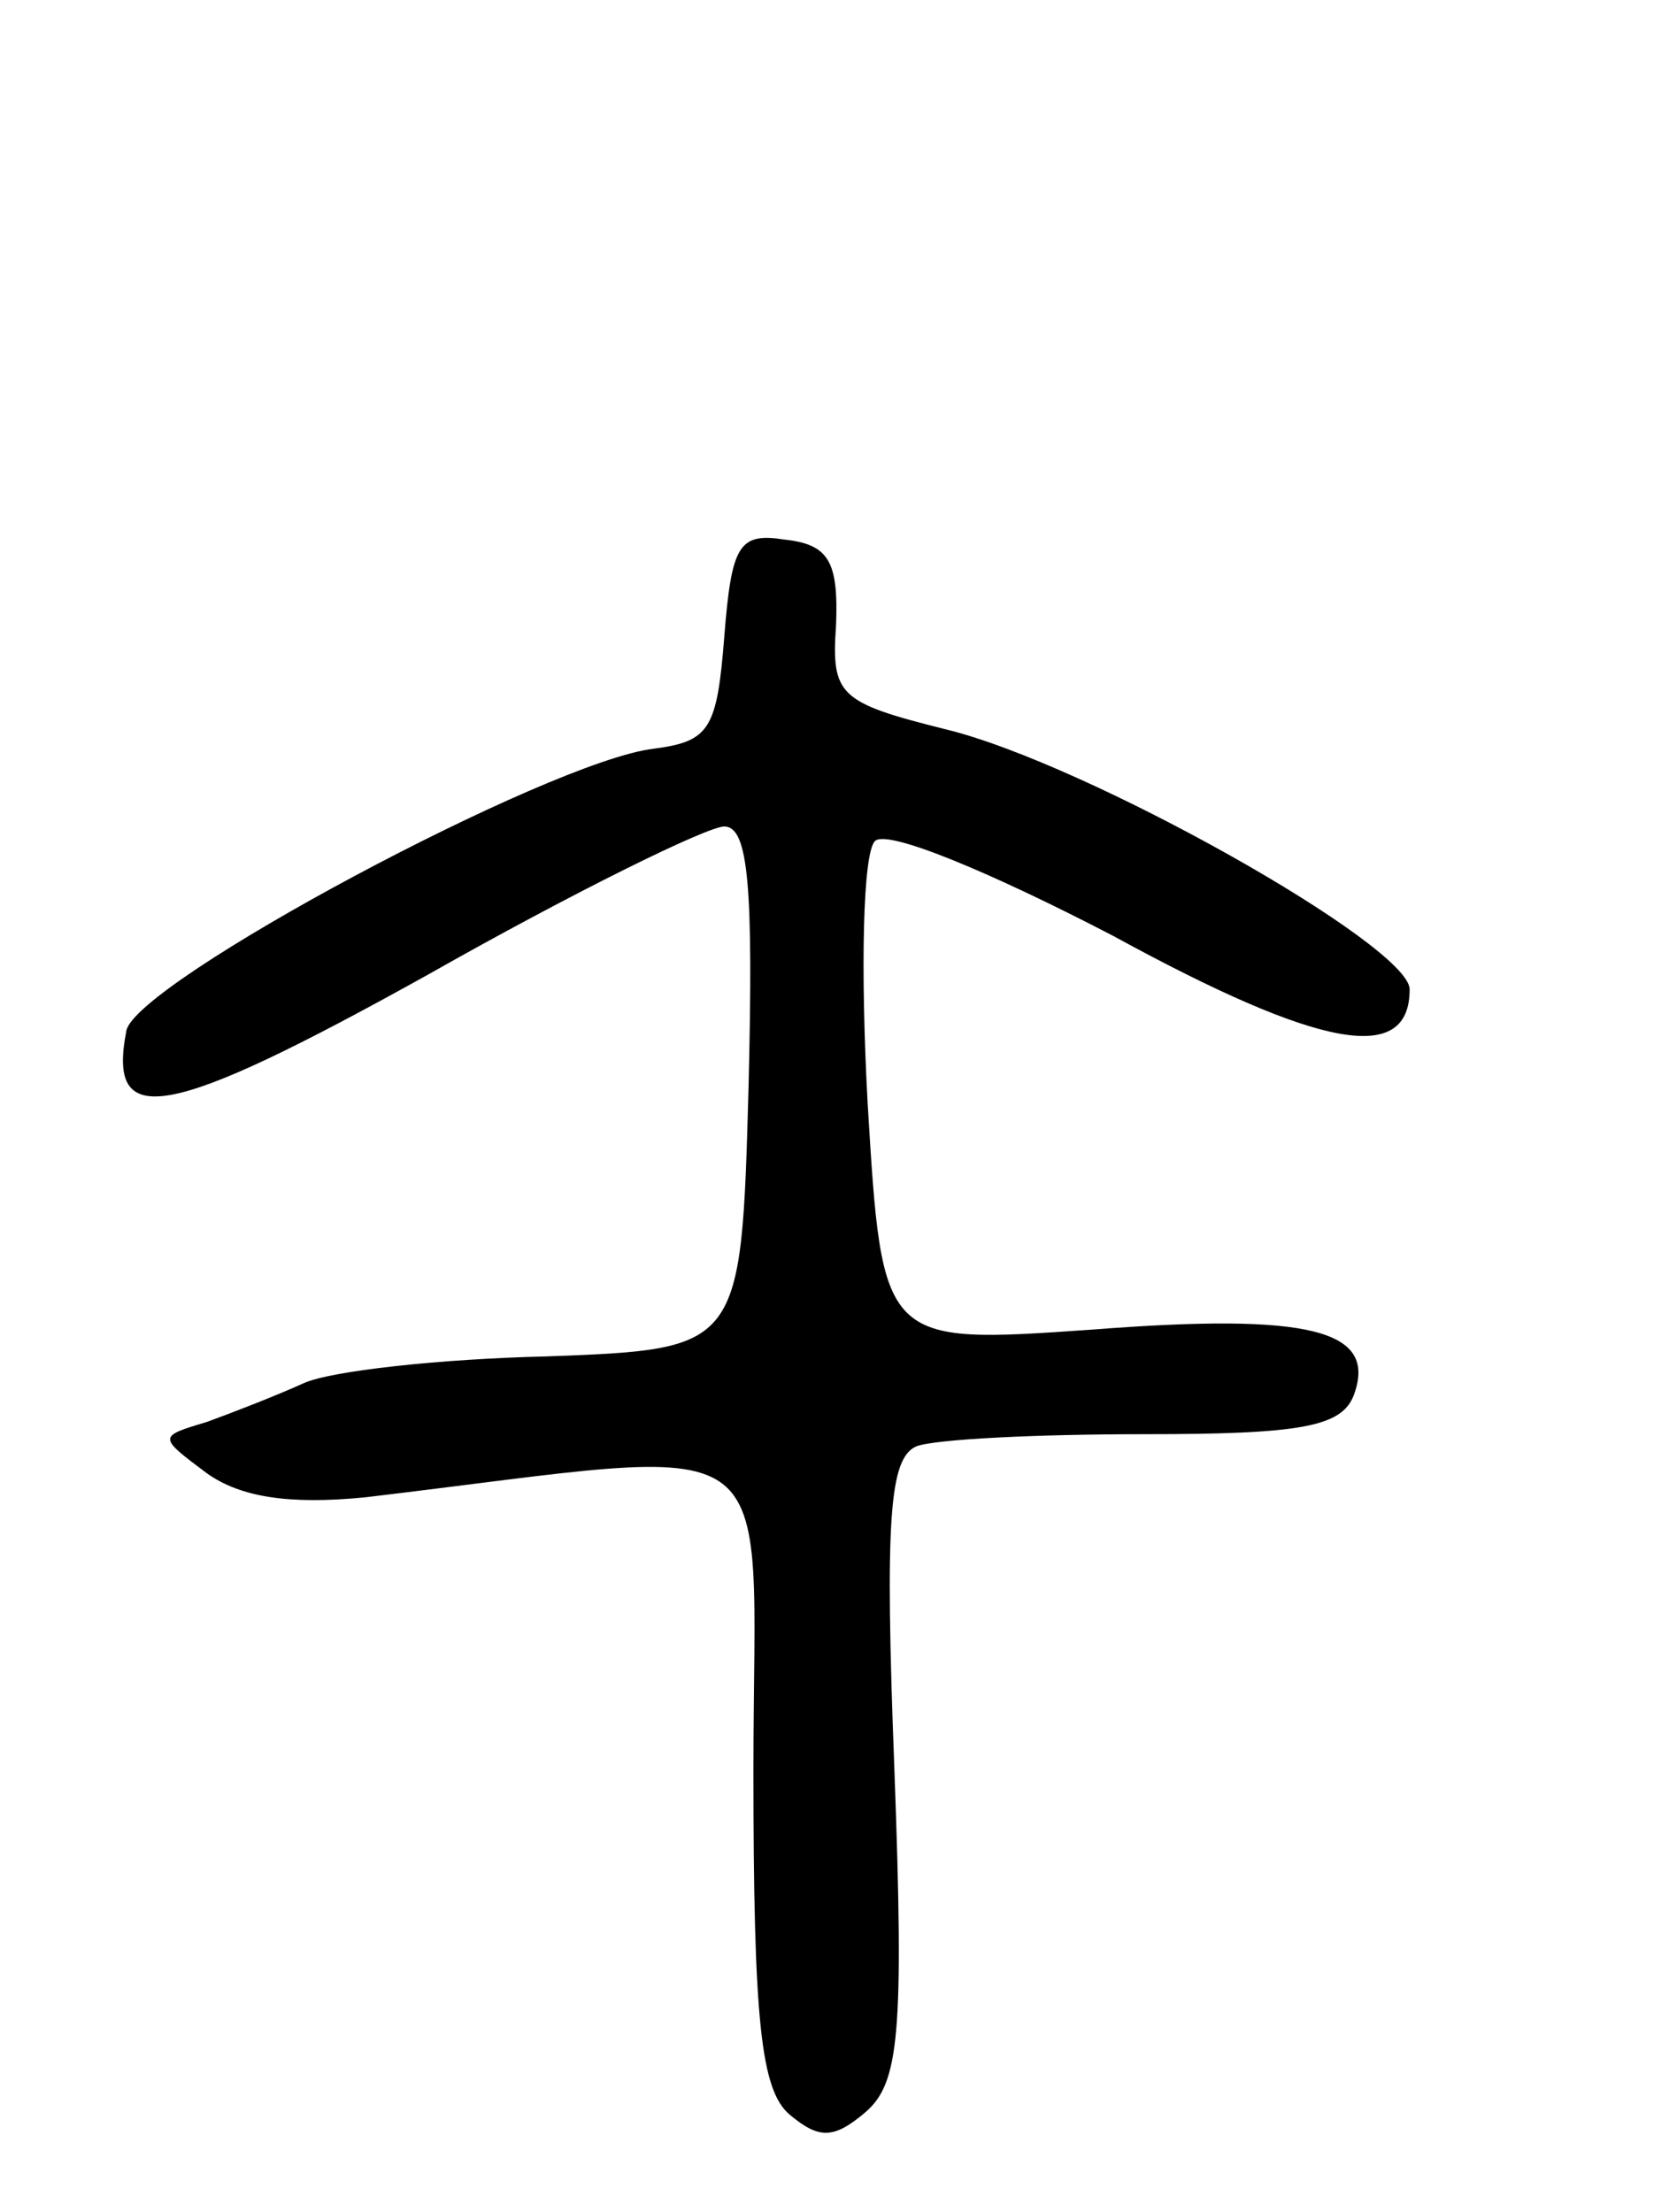 <svg version="1.0" xmlns="http://www.w3.org/2000/svg"
 width="69pt" height="91pt" viewBox="0 0 69 91"
 preserveAspectRatio="xMidYMid meet">
<g transform="translate(0,91) scale(0.1,-0.1)"
fill="#000000" stroke="none">
<path d="M298 648 c-3 -38 -6 -43 -29 -46 -43 -5 -213 -96 -217 -116 -8 -41
16 -37 124 23 60 34 115 61 122 61 10 0 12 -25 10 -107 -3 -108 -3 -108 -83
-111 -44 -1 -89 -6 -100 -11 -11 -5 -29 -12 -40 -16 -20 -6 -20 -6 0 -21 14
-10 34 -13 65 -10 177 21 160 33 160 -112 0 -103 3 -132 15 -142 12 -10 18
-10 31 1 14 12 16 32 12 141 -4 104 -2 128 9 133 8 3 50 5 94 5 64 0 81 3 86
16 10 27 -18 34 -108 27 -86 -6 -86 -6 -92 93 -3 55 -2 103 3 108 5 5 48 -13
98 -39 86 -47 122 -53 122 -22 0 18 -133 93 -191 107 -44 11 -47 14 -45 43 1
26 -3 33 -21 35 -19 3 -22 -2 -25 -40z"/>
</g>
</svg>

